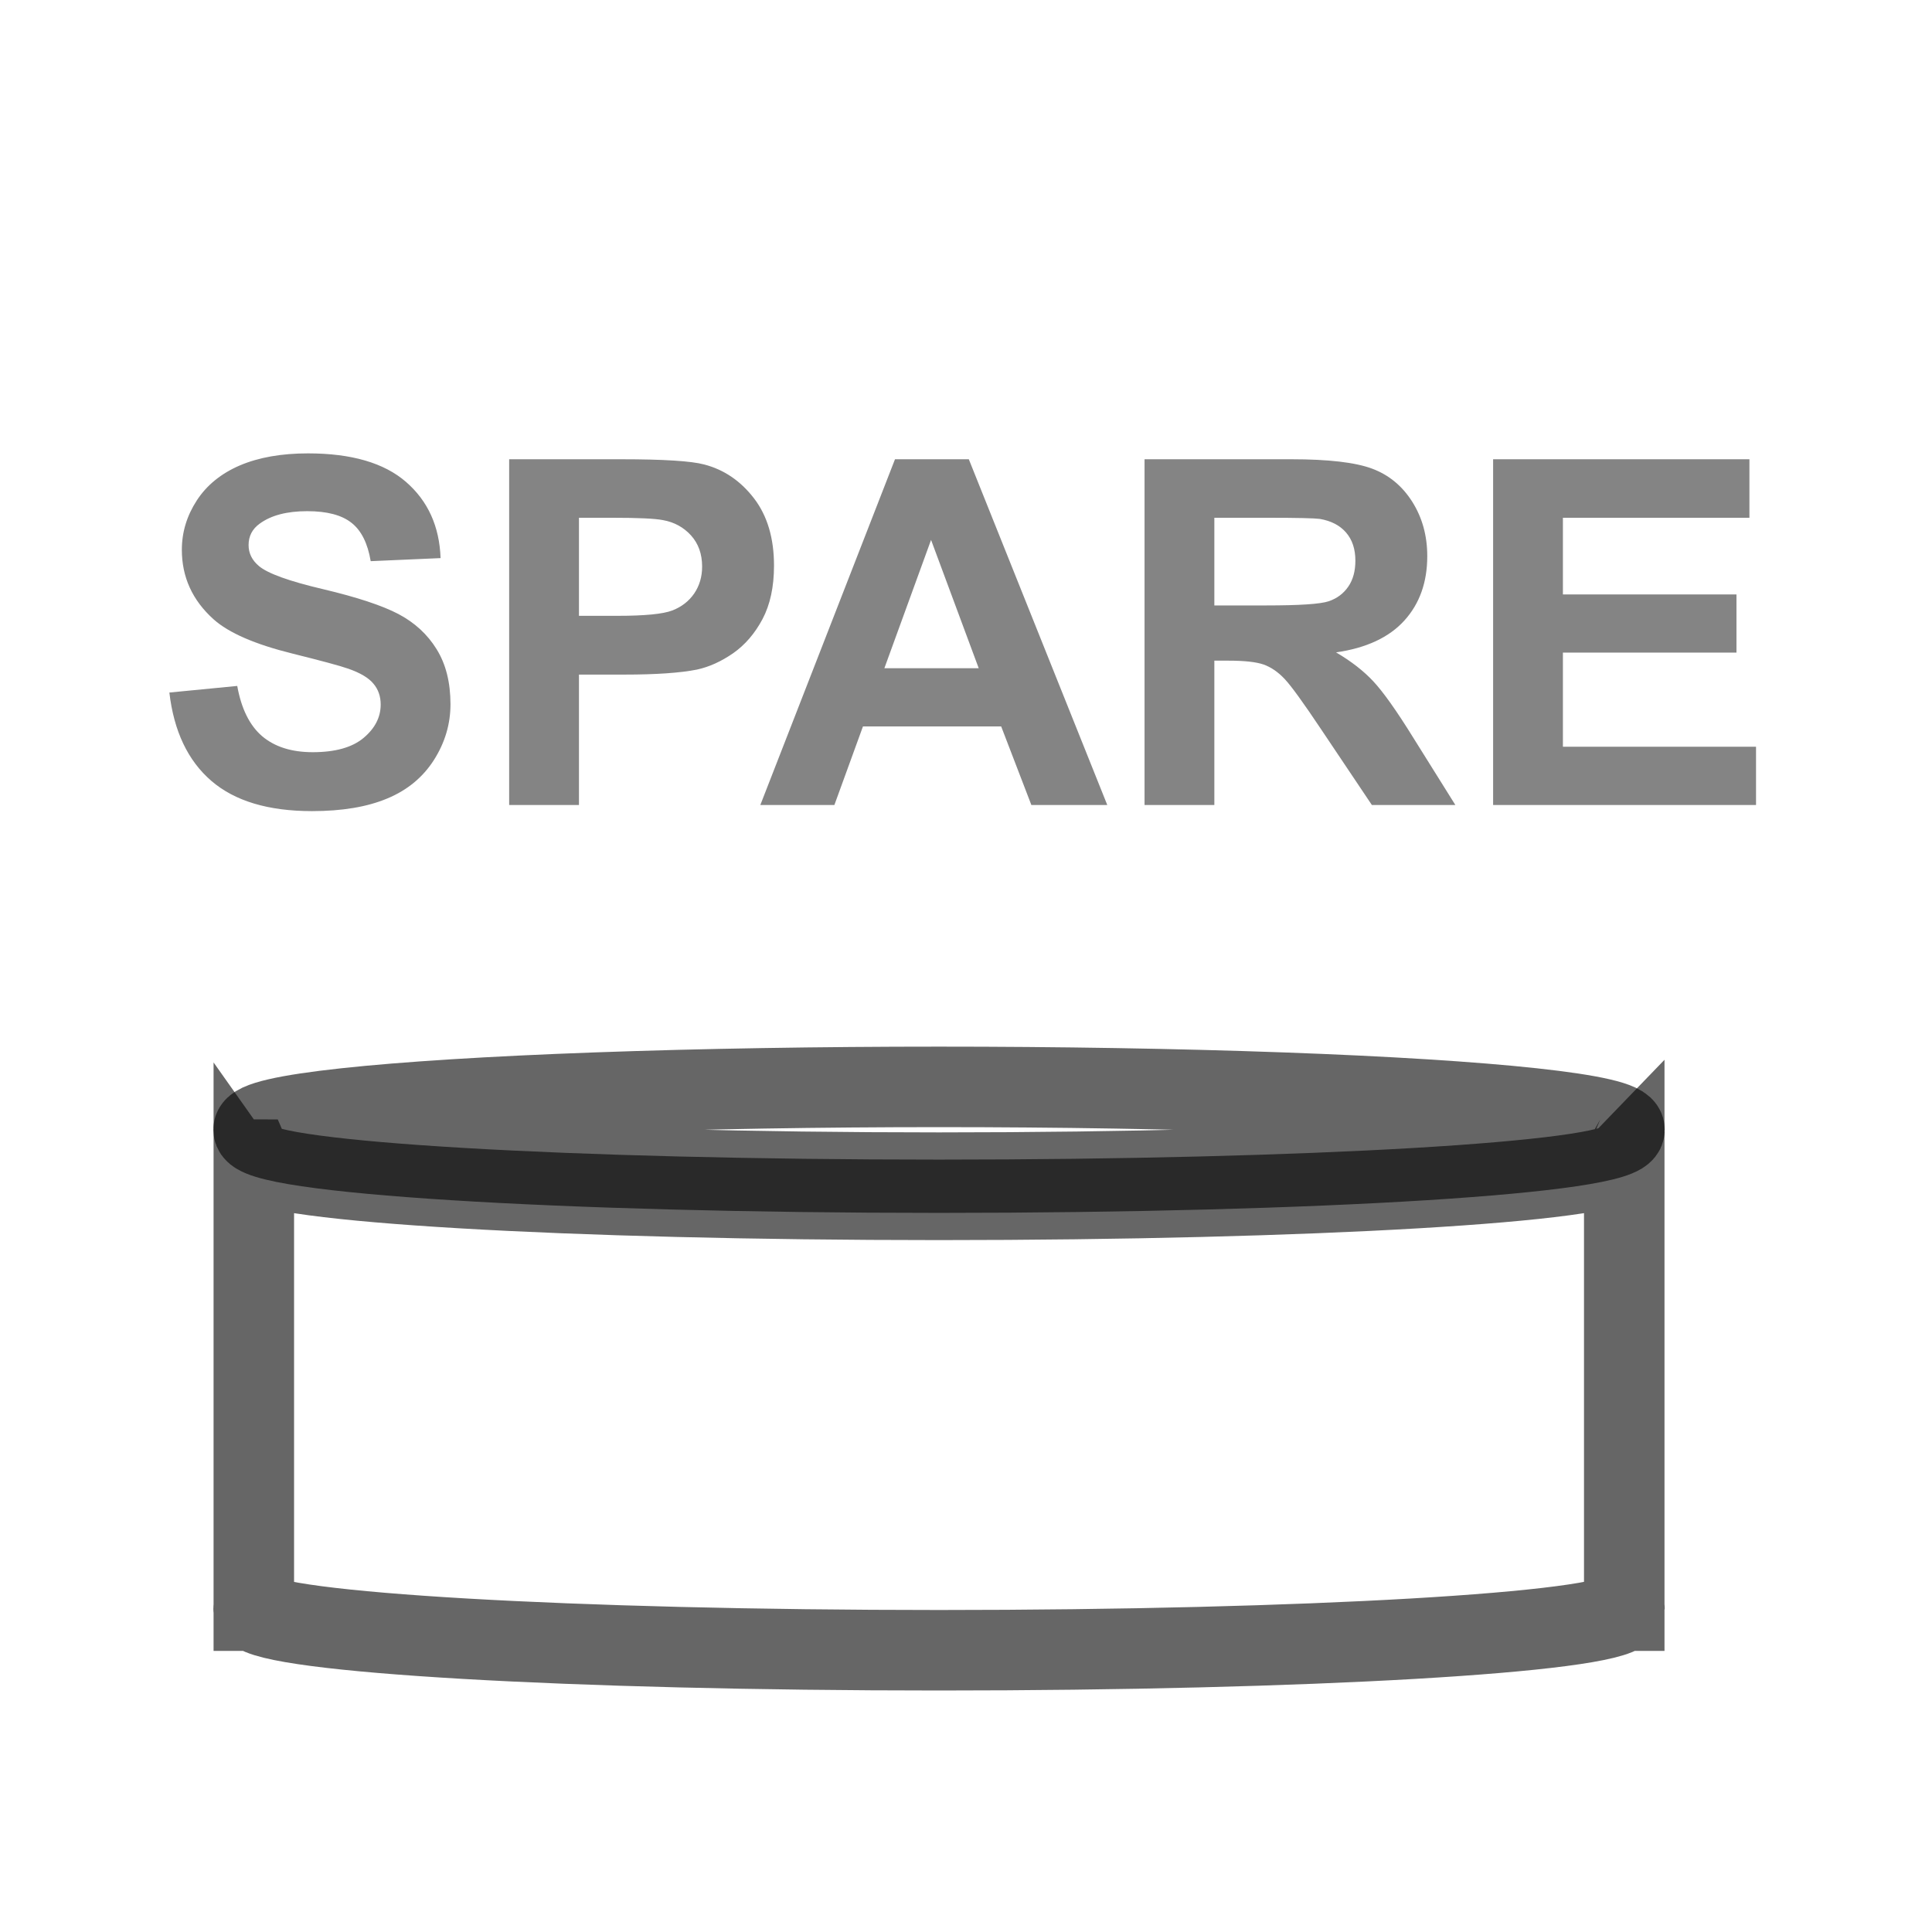 <?xml version="1.0" encoding="UTF-8" standalone="no"?>
<svg width="24px" height="24px" viewBox="0 0 24 24" version="1.1" xmlns="http://www.w3.org/2000/svg" xmlns:xlink="http://www.w3.org/1999/xlink" xmlns:sketch="http://www.bohemiancoding.com/sketch/ns">
    <!-- Generator: Sketch 3.1.1 (8761) - http://www.bohemiancoding.com/sketch -->
    <title>tfre_db_zfs_spare</title>
    <desc>Created with Sketch.</desc>
    <defs></defs>
    <g id="ADC" stroke="none" stroke-width="1" fill="none" fill-rule="evenodd" sketch:type="MSPage">
        <g id="adc_services" sketch:type="MSArtboardGroup" transform="translate(-101, -137)">
            <g id="tfre_db_zfs_spare" sketch:type="MSLayerGroup" transform="translate(101, 137)">
                <g id="data-8" transform="translate(3, 13.5)" stroke-opacity="0.6" stroke="#000000" sketch:type="MSShapeGroup">
                    <g id="data">
                        <path d="M0.153,0.905 L0.153,6.469 C0.151,6.474 0.15,6.478 0.15,6.483 C0.15,6.487 0.151,6.492 0.153,6.497 L0.153,6.508 L0.158,6.508 C0.367,6.782 4.097,7 8.664,7 C13.229,7 16.958,6.782 17.169,6.508 L17.177,6.508 L17.177,6.497 C17.179,6.492 17.18,6.487 17.18,6.483 C17.18,6.478 17.179,6.474 17.177,6.469 L17.177,0.905 C17.176,0.906 17.175,0.906 17.174,0.906 C17.02,1.184 13.266,1.405 8.664,1.405 C4.061,1.405 0.31,1.184 0.156,0.906 C0.155,0.906 0.154,0.906 0.153,0.905 L0.153,0.905 Z" id="path5588"></path>
                        <path d="M17.18,0.534 C17.18,0.828 13.368,1.067 8.665,1.067 C3.962,1.067 0.15,0.828 0.15,0.534 C0.15,0.344 1.773,0.168 4.407,0.073 C7.042,-0.022 10.288,-0.022 12.923,0.073 C15.557,0.168 17.18,0.344 17.18,0.534 L17.18,0.534 Z" id="path5584"></path>
                    </g>
                </g>
                <path d="M2.104,8.603 L2.947,8.521 C2.998,8.804 3.101,9.012 3.256,9.145 C3.412,9.277 3.621,9.344 3.885,9.344 C4.164,9.344 4.375,9.285 4.516,9.167 C4.658,9.048 4.729,8.91 4.729,8.752 C4.729,8.65 4.699,8.564 4.639,8.493 C4.58,8.421 4.476,8.359 4.327,8.307 C4.226,8.271 3.994,8.209 3.633,8.119 C3.168,8.004 2.842,7.862 2.654,7.694 C2.391,7.458 2.259,7.17 2.259,6.83 C2.259,6.611 2.321,6.407 2.445,6.216 C2.569,6.026 2.748,5.881 2.981,5.781 C3.214,5.682 3.496,5.632 3.826,5.632 C4.365,5.632 4.771,5.75 5.043,5.986 C5.316,6.223 5.459,6.538 5.473,6.933 L4.605,6.971 C4.568,6.75 4.489,6.591 4.367,6.495 C4.245,6.398 4.062,6.35 3.817,6.35 C3.565,6.35 3.368,6.401 3.226,6.505 C3.134,6.571 3.088,6.66 3.088,6.771 C3.088,6.873 3.131,6.96 3.217,7.032 C3.326,7.124 3.592,7.22 4.014,7.319 C4.436,7.419 4.748,7.522 4.95,7.628 C5.152,7.735 5.31,7.88 5.424,8.065 C5.539,8.25 5.596,8.478 5.596,8.749 C5.596,8.995 5.527,9.226 5.391,9.44 C5.254,9.655 5.061,9.815 4.811,9.919 C4.561,10.024 4.249,10.076 3.876,10.076 C3.333,10.076 2.916,9.951 2.625,9.7 C2.334,9.449 2.16,9.083 2.104,8.603 L2.104,8.603 Z M6.325,10 L6.325,5.705 L7.717,5.705 C8.244,5.705 8.588,5.727 8.748,5.77 C8.994,5.834 9.2,5.974 9.366,6.19 C9.532,6.406 9.615,6.685 9.615,7.026 C9.615,7.29 9.567,7.512 9.472,7.691 C9.376,7.871 9.254,8.012 9.107,8.115 C8.959,8.217 8.81,8.285 8.657,8.318 C8.45,8.359 8.15,8.38 7.758,8.38 L7.192,8.38 L7.192,10 L6.325,10 Z M7.192,6.432 L7.192,7.65 L7.667,7.65 C8.009,7.65 8.237,7.628 8.353,7.583 C8.468,7.538 8.558,7.468 8.624,7.372 C8.689,7.276 8.722,7.165 8.722,7.038 C8.722,6.882 8.676,6.753 8.584,6.651 C8.492,6.55 8.376,6.486 8.235,6.461 C8.132,6.441 7.924,6.432 7.611,6.432 L7.192,6.432 Z M13.755,10 L12.812,10 L12.437,9.024 L10.72,9.024 L10.365,10 L9.445,10 L11.118,5.705 L12.035,5.705 L13.755,10 Z M12.158,8.301 L11.566,6.707 L10.986,8.301 L12.158,8.301 Z M14.218,10 L14.218,5.705 L16.043,5.705 C16.502,5.705 16.835,5.744 17.043,5.821 C17.251,5.898 17.418,6.035 17.543,6.232 C17.668,6.43 17.73,6.655 17.73,6.909 C17.73,7.231 17.636,7.498 17.446,7.708 C17.257,7.917 16.974,8.05 16.597,8.104 C16.784,8.214 16.939,8.334 17.061,8.465 C17.183,8.596 17.348,8.828 17.555,9.162 L18.079,10 L17.042,10 L16.415,9.065 C16.192,8.731 16.04,8.521 15.958,8.434 C15.876,8.347 15.789,8.288 15.697,8.255 C15.605,8.223 15.46,8.207 15.261,8.207 L15.085,8.207 L15.085,10 L14.218,10 Z M15.085,7.521 L15.727,7.521 C16.143,7.521 16.402,7.504 16.506,7.469 C16.609,7.434 16.69,7.373 16.749,7.287 C16.808,7.201 16.837,7.094 16.837,6.965 C16.837,6.82 16.798,6.704 16.721,6.615 C16.644,6.526 16.535,6.47 16.395,6.446 C16.324,6.437 16.113,6.432 15.762,6.432 L15.085,6.432 L15.085,7.521 Z M18.548,10 L18.548,5.705 L21.732,5.705 L21.732,6.432 L19.415,6.432 L19.415,7.384 L21.571,7.384 L21.571,8.107 L19.415,8.107 L19.415,9.276 L21.814,9.276 L21.814,10 L18.548,10 Z" id="SPARE" opacity="0.803" fill-opacity="0.6" fill="#000000" sketch:type="MSShapeGroup"></path>
            </g>
        </g>
    </g>
</svg>
